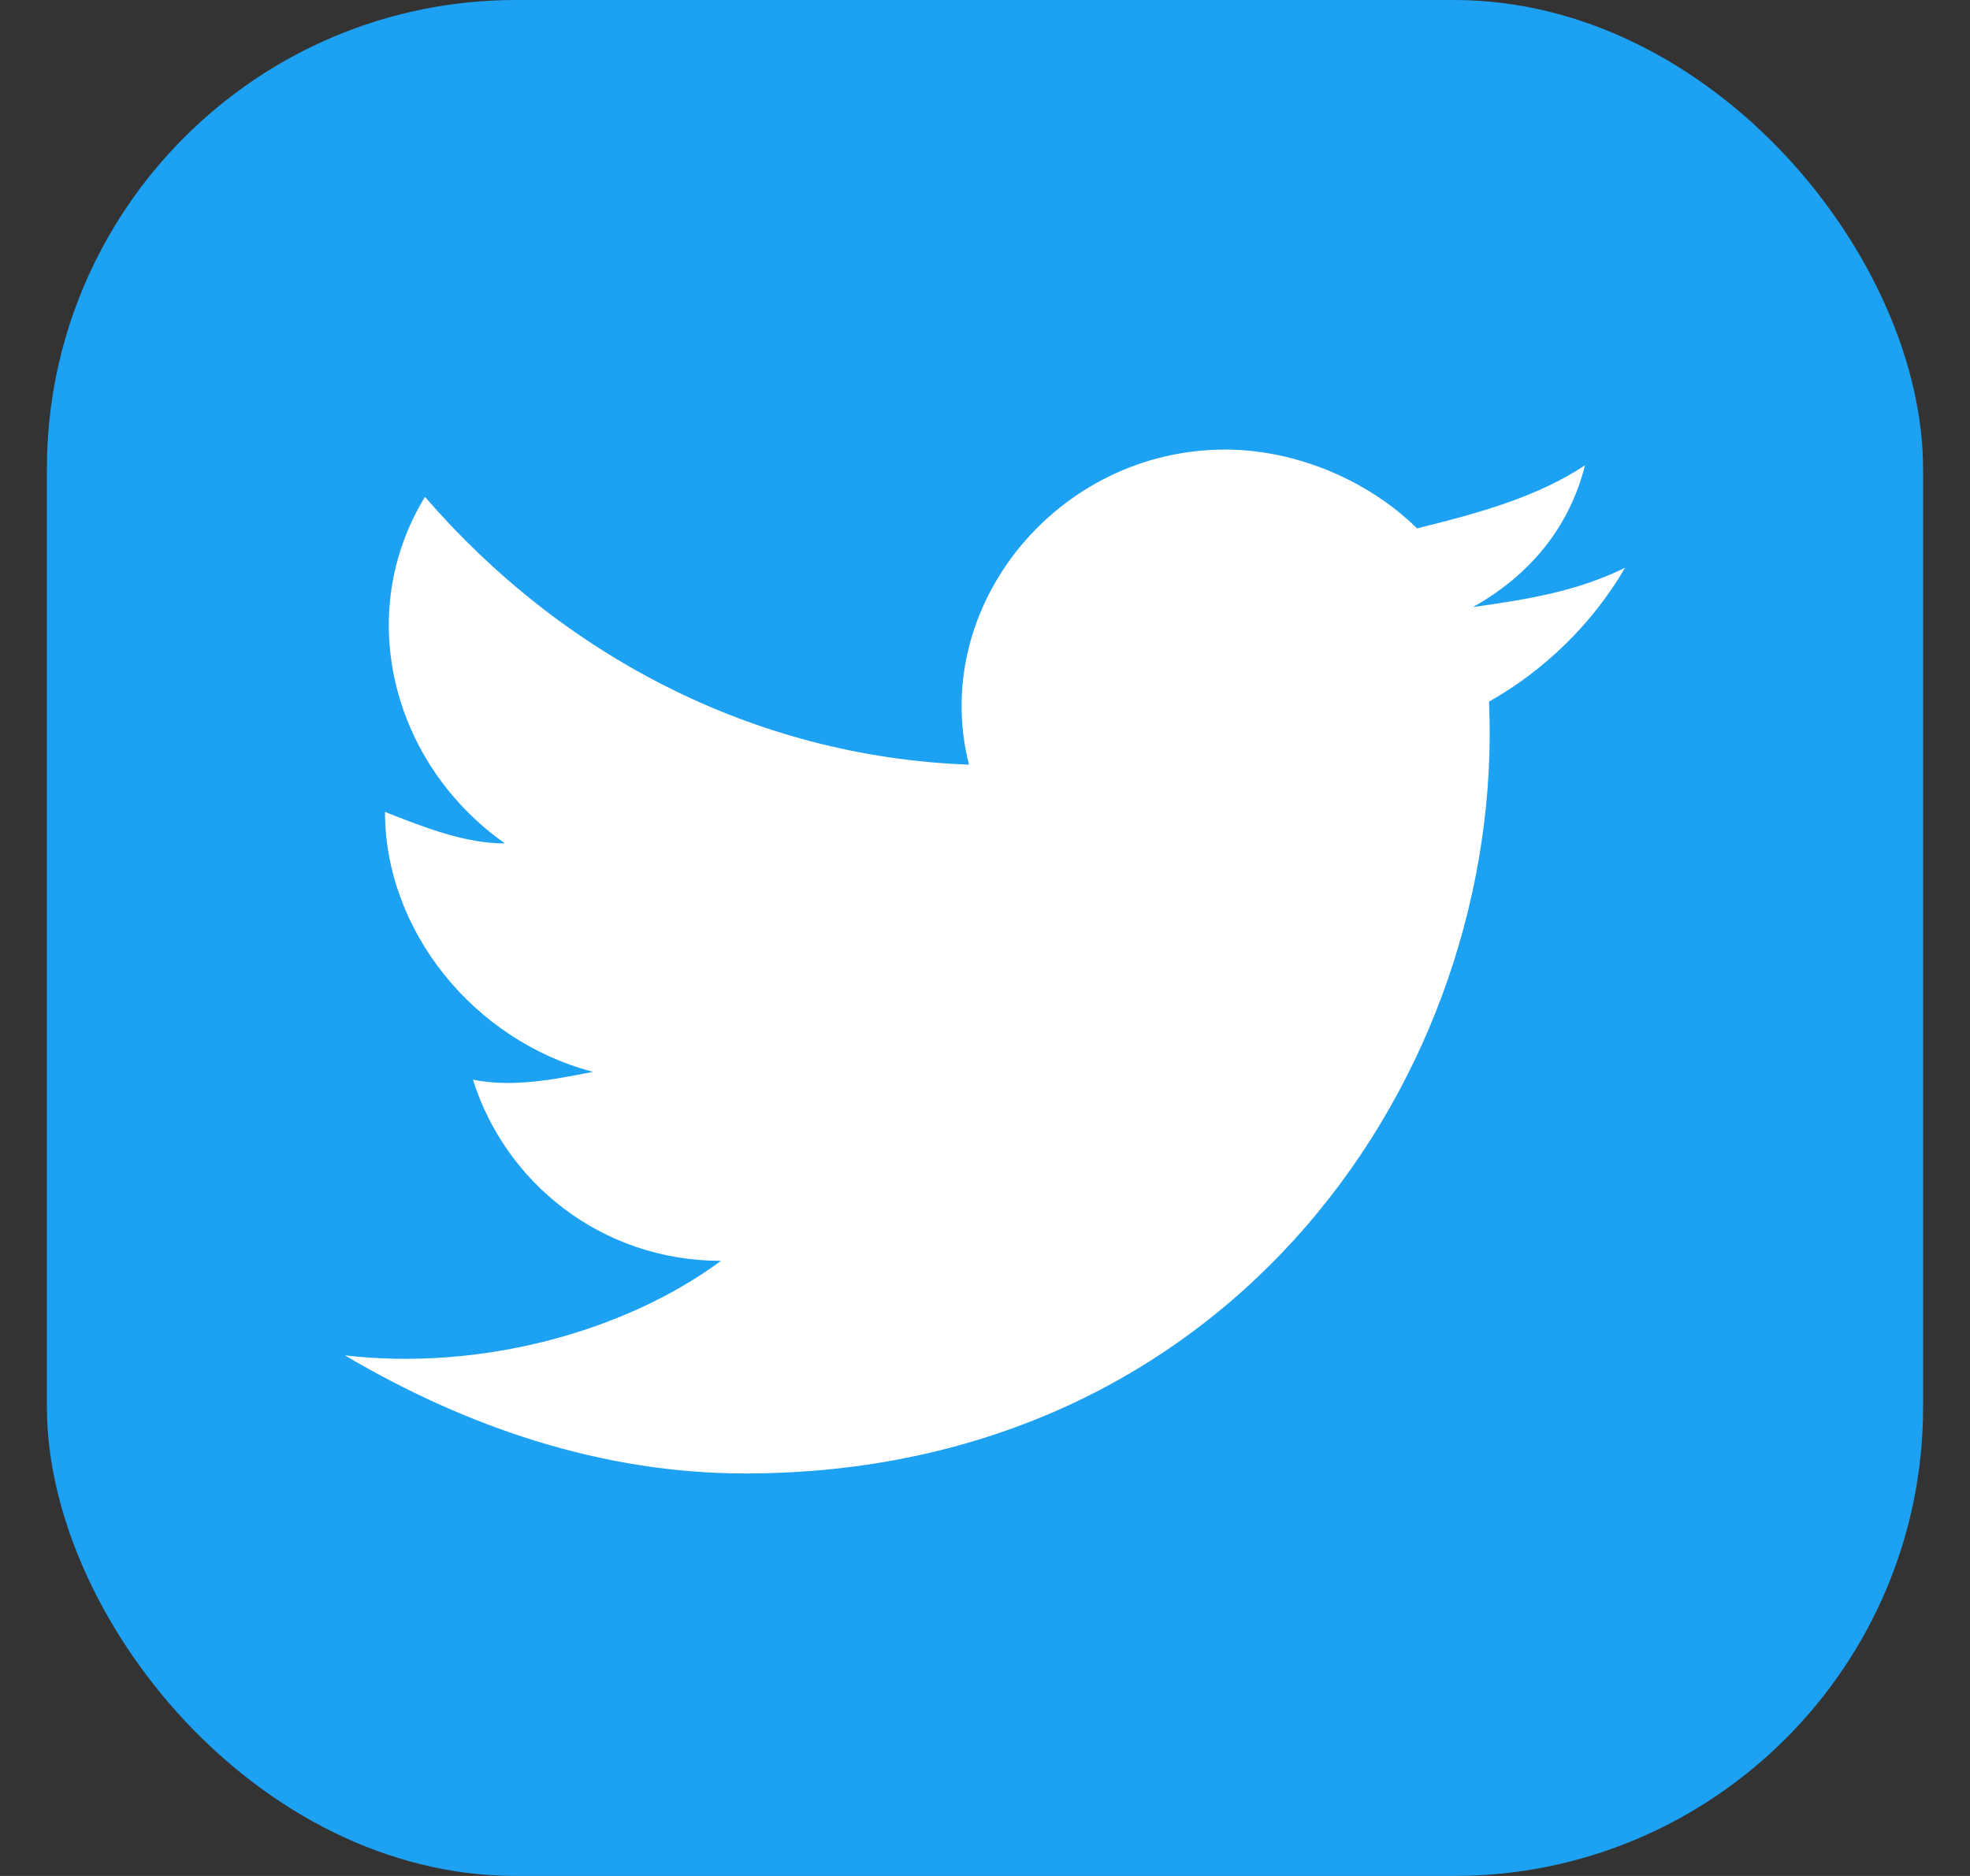 <svg width="21" height="20" viewBox="0 0 21 20" fill="none" xmlns="http://www.w3.org/2000/svg">
<rect x="0" y="0" width="21" height="20" fill="#333333" stroke="none"/>
<rect x="0.5" width="20" height="20" rx="5" fill="#1DA1F2"/>
<path d="M17.323 6.053C16.811 6.304 16.299 6.388 15.702 6.472C16.299 6.137 16.726 5.633 16.896 4.961C16.385 5.297 15.788 5.465 15.105 5.633C14.594 5.129 13.826 4.793 13.059 4.793C11.268 4.793 9.903 6.472 10.329 8.152C8.027 8.068 5.98 6.976 4.53 5.297C3.763 6.556 4.189 8.152 5.383 8.992C4.957 8.992 4.53 8.824 4.104 8.656C4.104 9.915 5.042 11.091 6.321 11.427C5.895 11.511 5.468 11.595 5.042 11.511C5.383 12.602 6.406 13.442 7.686 13.442C6.662 14.198 5.127 14.618 3.677 14.45C4.957 15.206 6.406 15.709 7.941 15.709C13.144 15.709 16.044 11.427 15.873 7.48C16.47 7.144 16.982 6.64 17.323 6.053Z" fill="white"/>
</svg>
